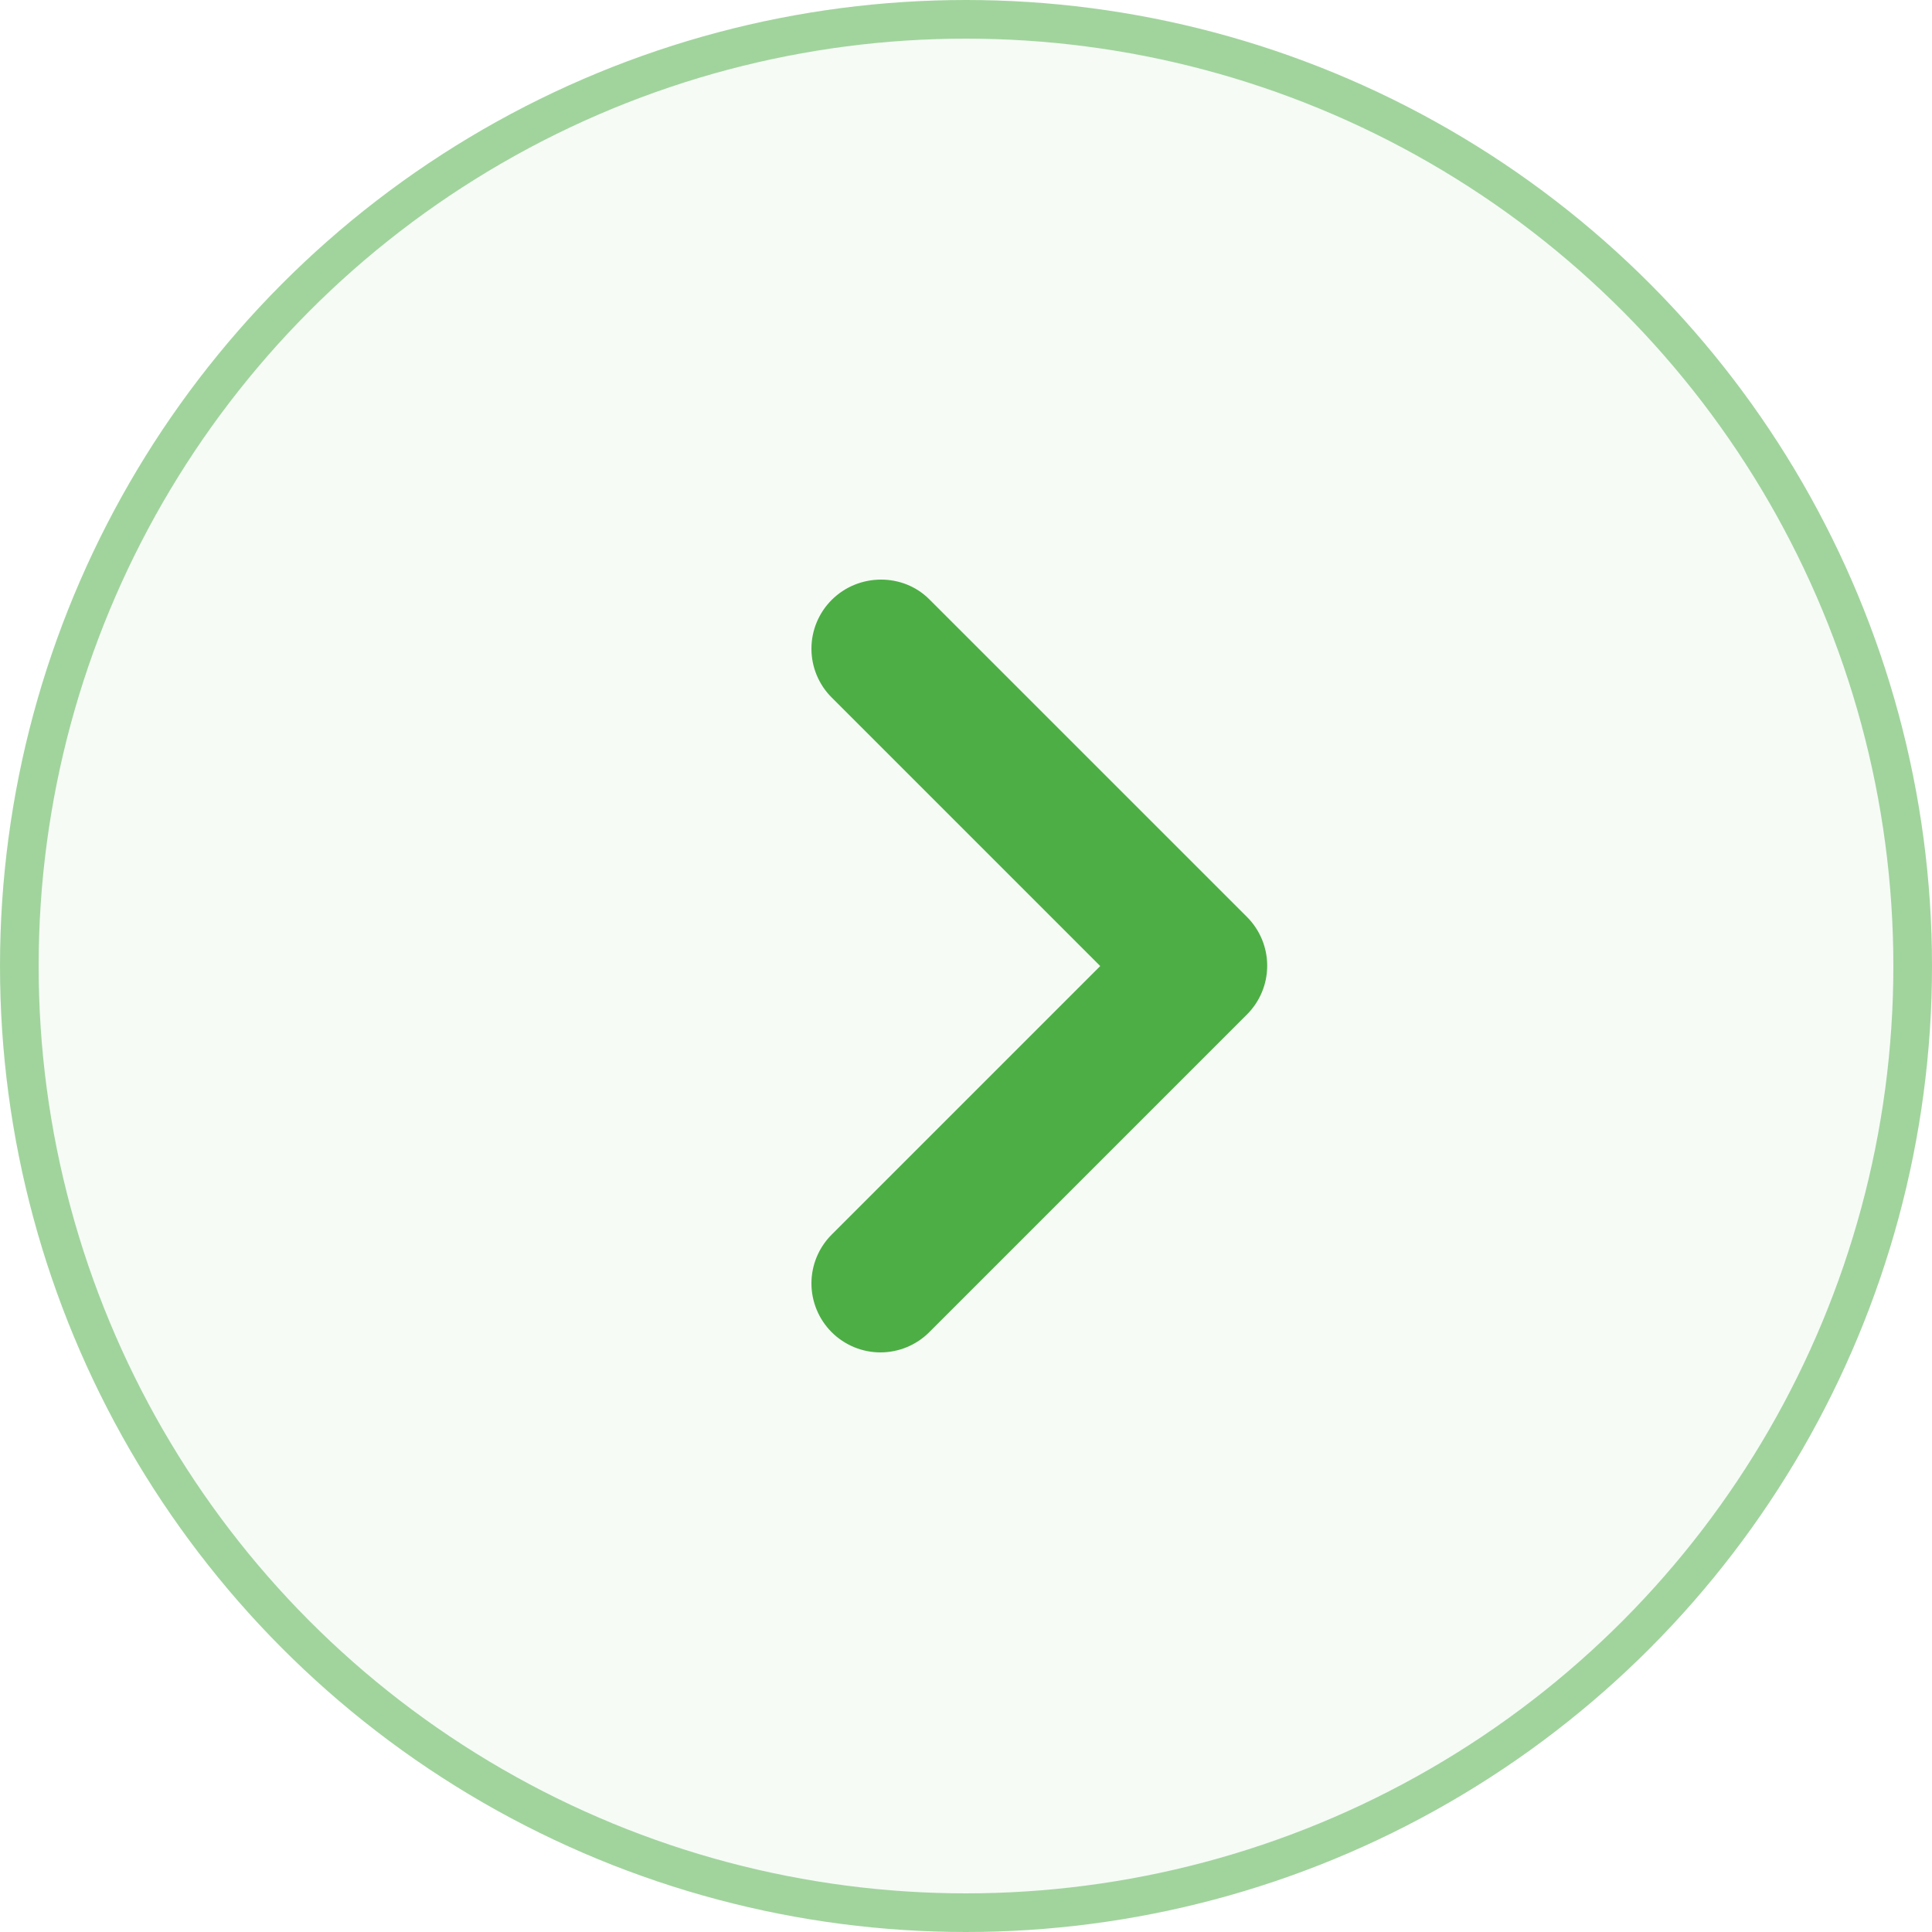 <svg width="40" height="40" viewBox="0 0 40 40" fill="none" xmlns="http://www.w3.org/2000/svg">
<circle cx="20" cy="20" r="20" fill="#4DAE45" fill-opacity="0.05"/>
<circle cx="20" cy="20" r="19.6" stroke="#4DAE45" stroke-opacity="0.5" stroke-width="0.8"/>
<path d="M17.219 12.421C17.086 12.553 16.981 12.711 16.909 12.884C16.837 13.058 16.8 13.243 16.8 13.431C16.8 13.619 16.837 13.805 16.909 13.978C16.981 14.151 17.086 14.309 17.219 14.441L22.779 20.001L17.219 25.561C16.951 25.829 16.8 26.192 16.8 26.571C16.8 26.95 16.951 27.314 17.219 27.582C17.487 27.849 17.85 28 18.229 28C18.608 28 18.971 27.849 19.239 27.582L25.817 21.004C25.949 20.872 26.055 20.714 26.127 20.541C26.199 20.368 26.236 20.182 26.236 19.994C26.236 19.806 26.199 19.621 26.127 19.447C26.055 19.274 25.949 19.116 25.817 18.984L19.239 12.407C18.695 11.862 17.778 11.862 17.219 12.421Z" fill="#4DAE45"/>
</svg>
